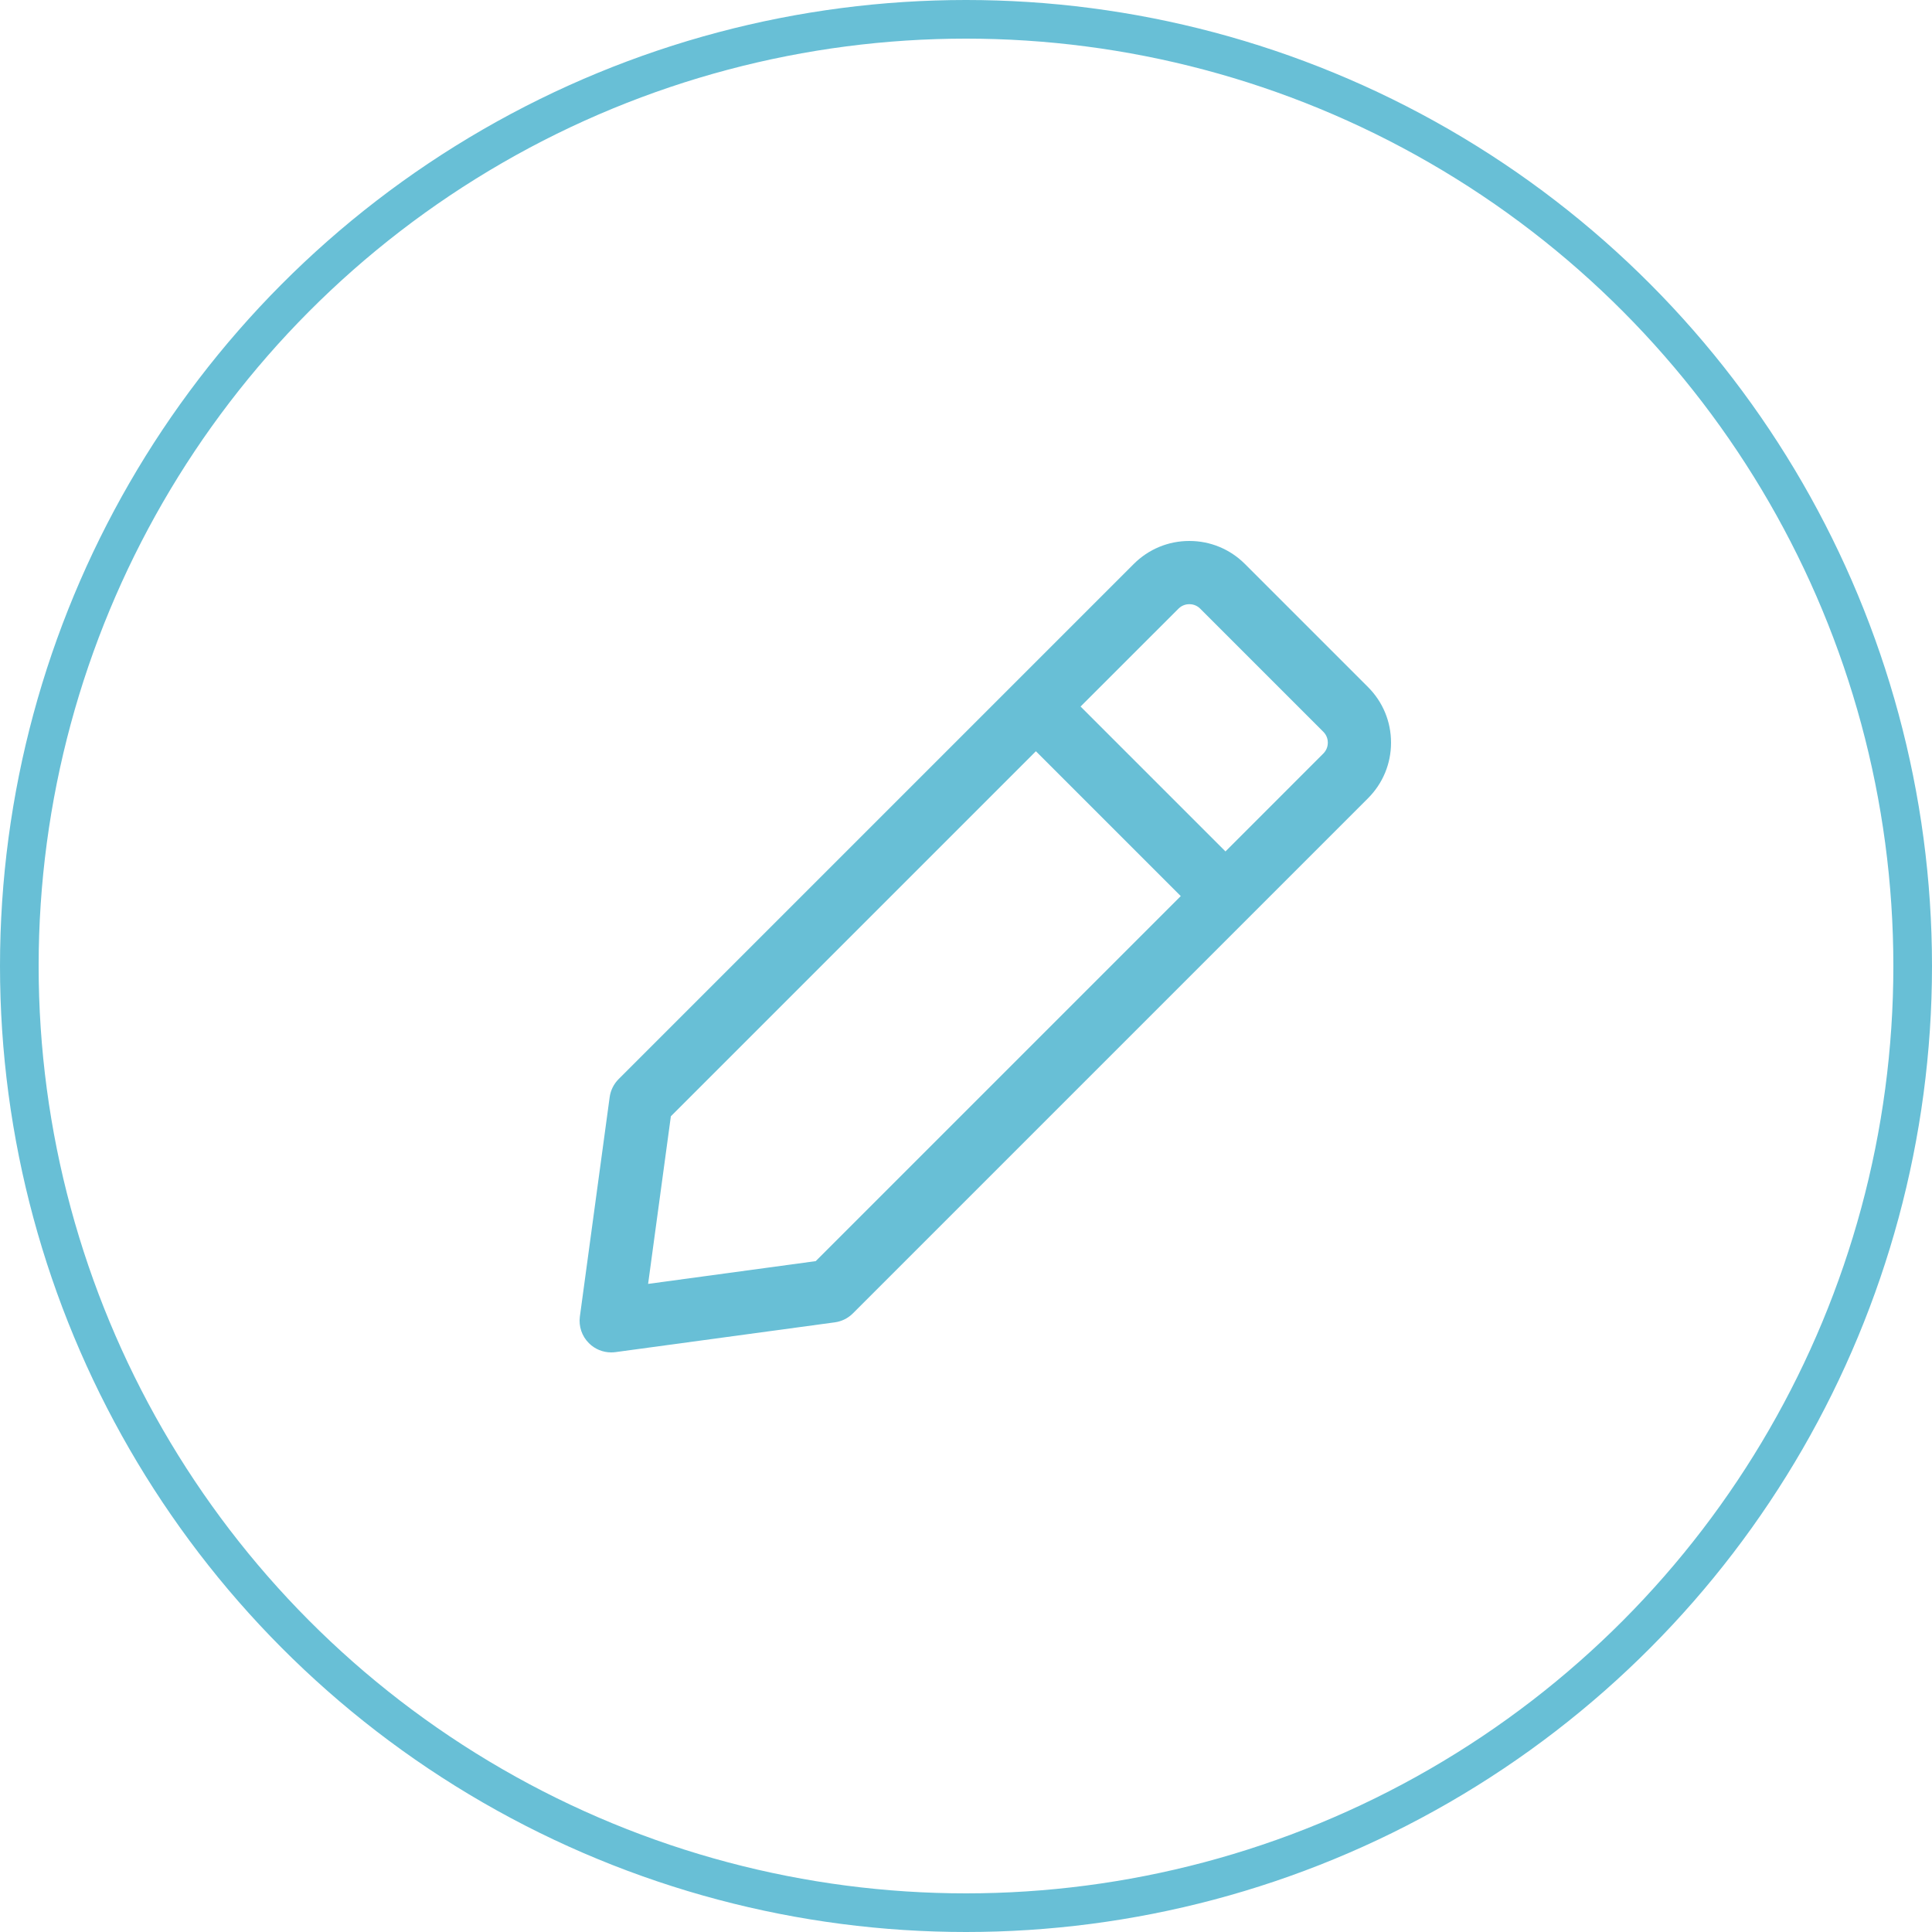 <svg
                          width="22"
                          height="22"
                          viewBox="0 0 50 50"
                          fill="none"
                          xmlns="http://www.w3.org/2000/svg"
                        >
                          <path
                            d="M35.404 17.781L32.219 14.596C31.835 14.212 31.324 14 30.78 14C30.236 14 29.725 14.212 29.341 14.596L16.01 27.927C15.884 28.053 15.802 28.218 15.778 28.395L15.007 34.072C14.973 34.325 15.059 34.58 15.24 34.76C15.394 34.915 15.602 35 15.818 35C15.854 35 15.891 34.998 15.928 34.993L21.605 34.222C21.782 34.198 21.946 34.117 22.073 33.99L35.404 20.659C35.788 20.275 36 19.764 36 19.22C36 18.676 35.788 18.165 35.404 17.781ZM21.111 32.638L16.773 33.227L17.362 28.889L26.809 19.442L30.558 23.191L21.111 32.638ZM34.247 19.502L31.715 22.035L27.965 18.285L30.498 15.753C30.6 15.651 30.718 15.636 30.78 15.636C30.842 15.636 30.961 15.651 31.062 15.753L34.247 18.938C34.349 19.039 34.364 19.158 34.364 19.22C34.364 19.282 34.349 19.4 34.247 19.502Z"
                            fill="#68BFD6"
                          ></path>
                          <circle
                            cx="25"
                            cy="25"
                            r="24.5"
                            stroke="#68BFD6"
                          ></circle>
                        </svg>